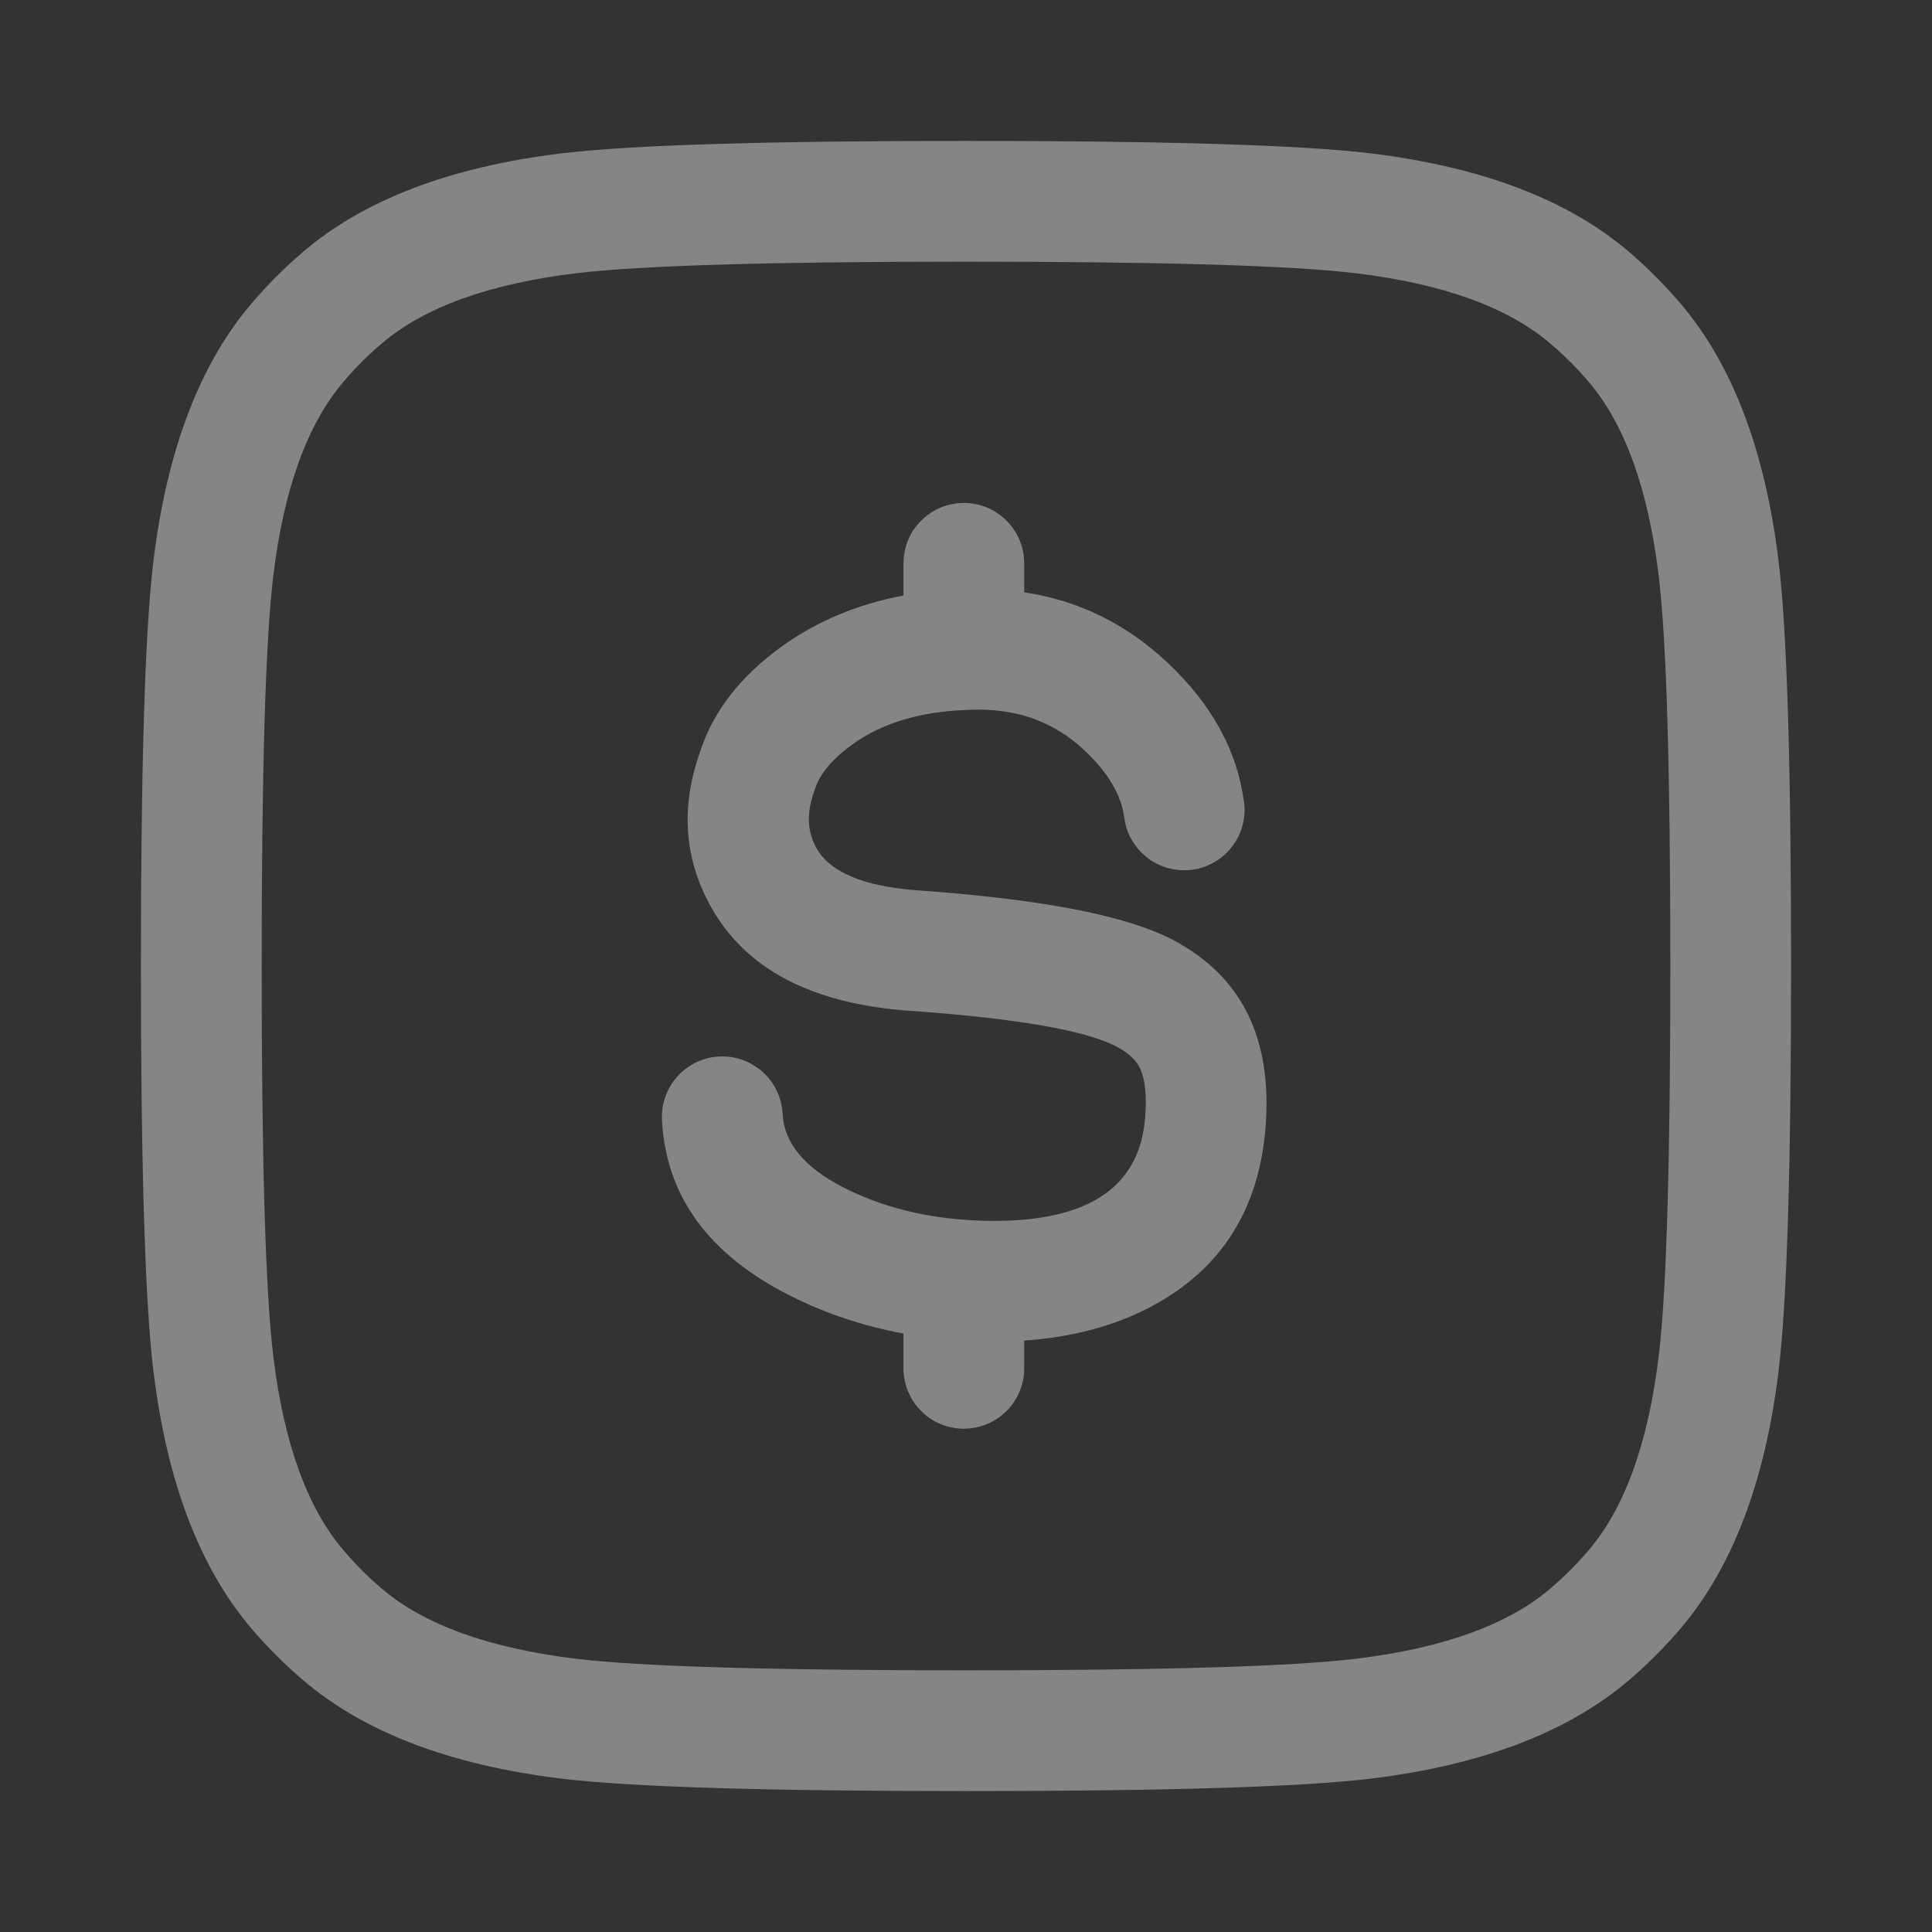 <svg xmlns="http://www.w3.org/2000/svg" xmlns:xlink="http://www.w3.org/1999/xlink" fill="none" version="1.1" width="16" height="16" viewBox="0 0 16 16"><rect x="0" y="0" width="16" height="16" fill="#333333" stroke="none"/><defs><clipPath id="master_svg0_34_7125"><rect x="0" y="0" width="16" height="16" rx="0"/></clipPath></defs><g style="opacity:0.4;" clip-path="url(#master_svg0_34_7125)"><g><path d="M2.085,13.49L2.085,13.49Q2.281,13.719,2.511,13.915Q3.268,14.562,4.651,14.73Q5.502,14.833,8,14.833Q10.498,14.833,11.35,14.73Q12.732,14.562,13.49,13.915Q13.719,13.719,13.915,13.49Q14.562,12.732,14.73,11.35Q14.833,10.498,14.833,8Q14.833,5.502,14.73,4.651Q14.562,3.268,13.915,2.511Q13.719,2.281,13.49,2.085Q12.732,1.438,11.35,1.27Q10.498,1.167,8,1.167Q5.502,1.167,4.651,1.27Q3.268,1.438,2.511,2.085Q2.281,2.281,2.085,2.511Q1.438,3.268,1.27,4.651Q1.167,5.502,1.167,8Q1.167,10.498,1.27,11.35Q1.438,12.732,2.085,13.49ZM3.16,13.155Q2.99,13.01,2.846,12.84L2.846,12.84Q2.394,12.312,2.263,11.229Q2.167,10.437,2.167,8Q2.167,5.563,2.263,4.771Q2.394,3.688,2.846,3.16Q2.99,2.99,3.16,2.846Q3.688,2.394,4.771,2.263Q5.563,2.167,8,2.167Q10.437,2.167,11.229,2.263Q12.312,2.394,12.84,2.846Q13.01,2.99,13.155,3.16Q13.606,3.688,13.737,4.771Q13.833,5.563,13.833,8Q13.833,10.437,13.737,11.229Q13.606,12.312,13.155,12.84Q13.01,13.01,12.84,13.155Q12.312,13.606,11.229,13.737Q10.437,13.833,8,13.833Q5.563,13.833,4.771,13.737Q3.688,13.606,3.16,13.155Z" fill-rule="evenodd" fill="#FFFFFF" fill-opacity="1" style="mix-blend-mode:passthrough"/></g><g><path d="M8.482,4.665L8.482,4.905Q9.158,5.007,9.669,5.488Q10.22,6.007,10.302,6.642L10.303,6.643Q10.307,6.675,10.307,6.707Q10.307,6.757,10.297,6.805Q10.287,6.853,10.269,6.899Q10.25,6.944,10.222,6.985Q10.195,7.026,10.16,7.061Q10.125,7.096,10.084,7.123Q10.044,7.15,9.998,7.169Q9.953,7.188,9.904,7.198Q9.856,7.207,9.807,7.207Q9.762,7.207,9.717,7.199Q9.673,7.191,9.63,7.175Q9.588,7.159,9.549,7.136Q9.511,7.113,9.477,7.083Q9.443,7.053,9.415,7.018Q9.387,6.982,9.365,6.942Q9.344,6.903,9.33,6.86Q9.317,6.817,9.311,6.772Q9.274,6.49,8.983,6.216Q8.624,5.877,8.107,5.877Q8.058,5.877,8.009,5.879Q8.001,5.88,7.993,5.88Q7.424,5.903,7.062,6.163Q6.807,6.347,6.748,6.538L6.744,6.549L6.741,6.56Q6.648,6.818,6.76,7.021Q6.929,7.326,7.605,7.374Q9.141,7.483,9.712,7.783Q10.572,8.234,10.48,9.345Q10.396,10.358,9.542,10.816Q9.088,11.06,8.482,11.102L8.482,11.332Q8.482,11.381,8.473,11.429Q8.463,11.478,8.444,11.523Q8.425,11.569,8.398,11.61Q8.371,11.651,8.336,11.685Q8.301,11.72,8.26,11.748Q8.219,11.775,8.174,11.794Q8.128,11.813,8.08,11.822Q8.031,11.832,7.982,11.832Q7.933,11.832,7.885,11.822Q7.836,11.813,7.791,11.794Q7.745,11.775,7.704,11.748Q7.663,11.72,7.629,11.685Q7.594,11.651,7.566,11.61Q7.539,11.569,7.52,11.523Q7.501,11.478,7.492,11.429Q7.482,11.381,7.482,11.332L7.482,11.044Q6.981,10.951,6.543,10.73Q5.531,10.22,5.482,9.275L5.482,9.275L5.482,9.274Q5.482,9.262,5.482,9.249Q5.482,9.2,5.491,9.151Q5.501,9.103,5.52,9.057Q5.539,9.012,5.566,8.971Q5.593,8.93,5.628,8.895Q5.663,8.86,5.704,8.833Q5.745,8.806,5.79,8.787Q5.836,8.768,5.884,8.758Q5.932,8.749,5.982,8.749Q6.029,8.749,6.076,8.758Q6.123,8.767,6.167,8.784Q6.211,8.802,6.251,8.828Q6.292,8.853,6.326,8.886Q6.361,8.919,6.388,8.958Q6.416,8.997,6.436,9.04Q6.456,9.083,6.467,9.129Q6.479,9.176,6.481,9.223Q6.5,9.589,6.993,9.838Q7.439,10.063,7.994,10.102Q8.015,10.103,8.035,10.105Q8.079,10.107,8.123,10.109Q9.409,10.15,9.483,9.262Q9.506,8.987,9.442,8.849Q9.393,8.745,9.248,8.668Q8.861,8.465,7.534,8.371Q6.316,8.285,5.885,7.505Q5.556,6.91,5.796,6.232Q5.956,5.727,6.478,5.351Q6.913,5.039,7.482,4.932L7.482,4.665Q7.482,4.616,7.492,4.568Q7.501,4.519,7.52,4.474Q7.539,4.428,7.566,4.387Q7.594,4.347,7.629,4.312Q7.663,4.277,7.704,4.25Q7.745,4.222,7.791,4.203Q7.836,4.184,7.885,4.175Q7.933,4.165,7.982,4.165Q8.031,4.165,8.08,4.175Q8.128,4.184,8.174,4.203Q8.219,4.222,8.26,4.25Q8.301,4.277,8.336,4.312Q8.371,4.347,8.398,4.387Q8.425,4.428,8.444,4.474Q8.463,4.519,8.473,4.568Q8.482,4.616,8.482,4.665Z" fill-rule="evenodd" fill="#FFFFFF" fill-opacity="1" style="mix-blend-mode:passthrough"/></g></g></svg>